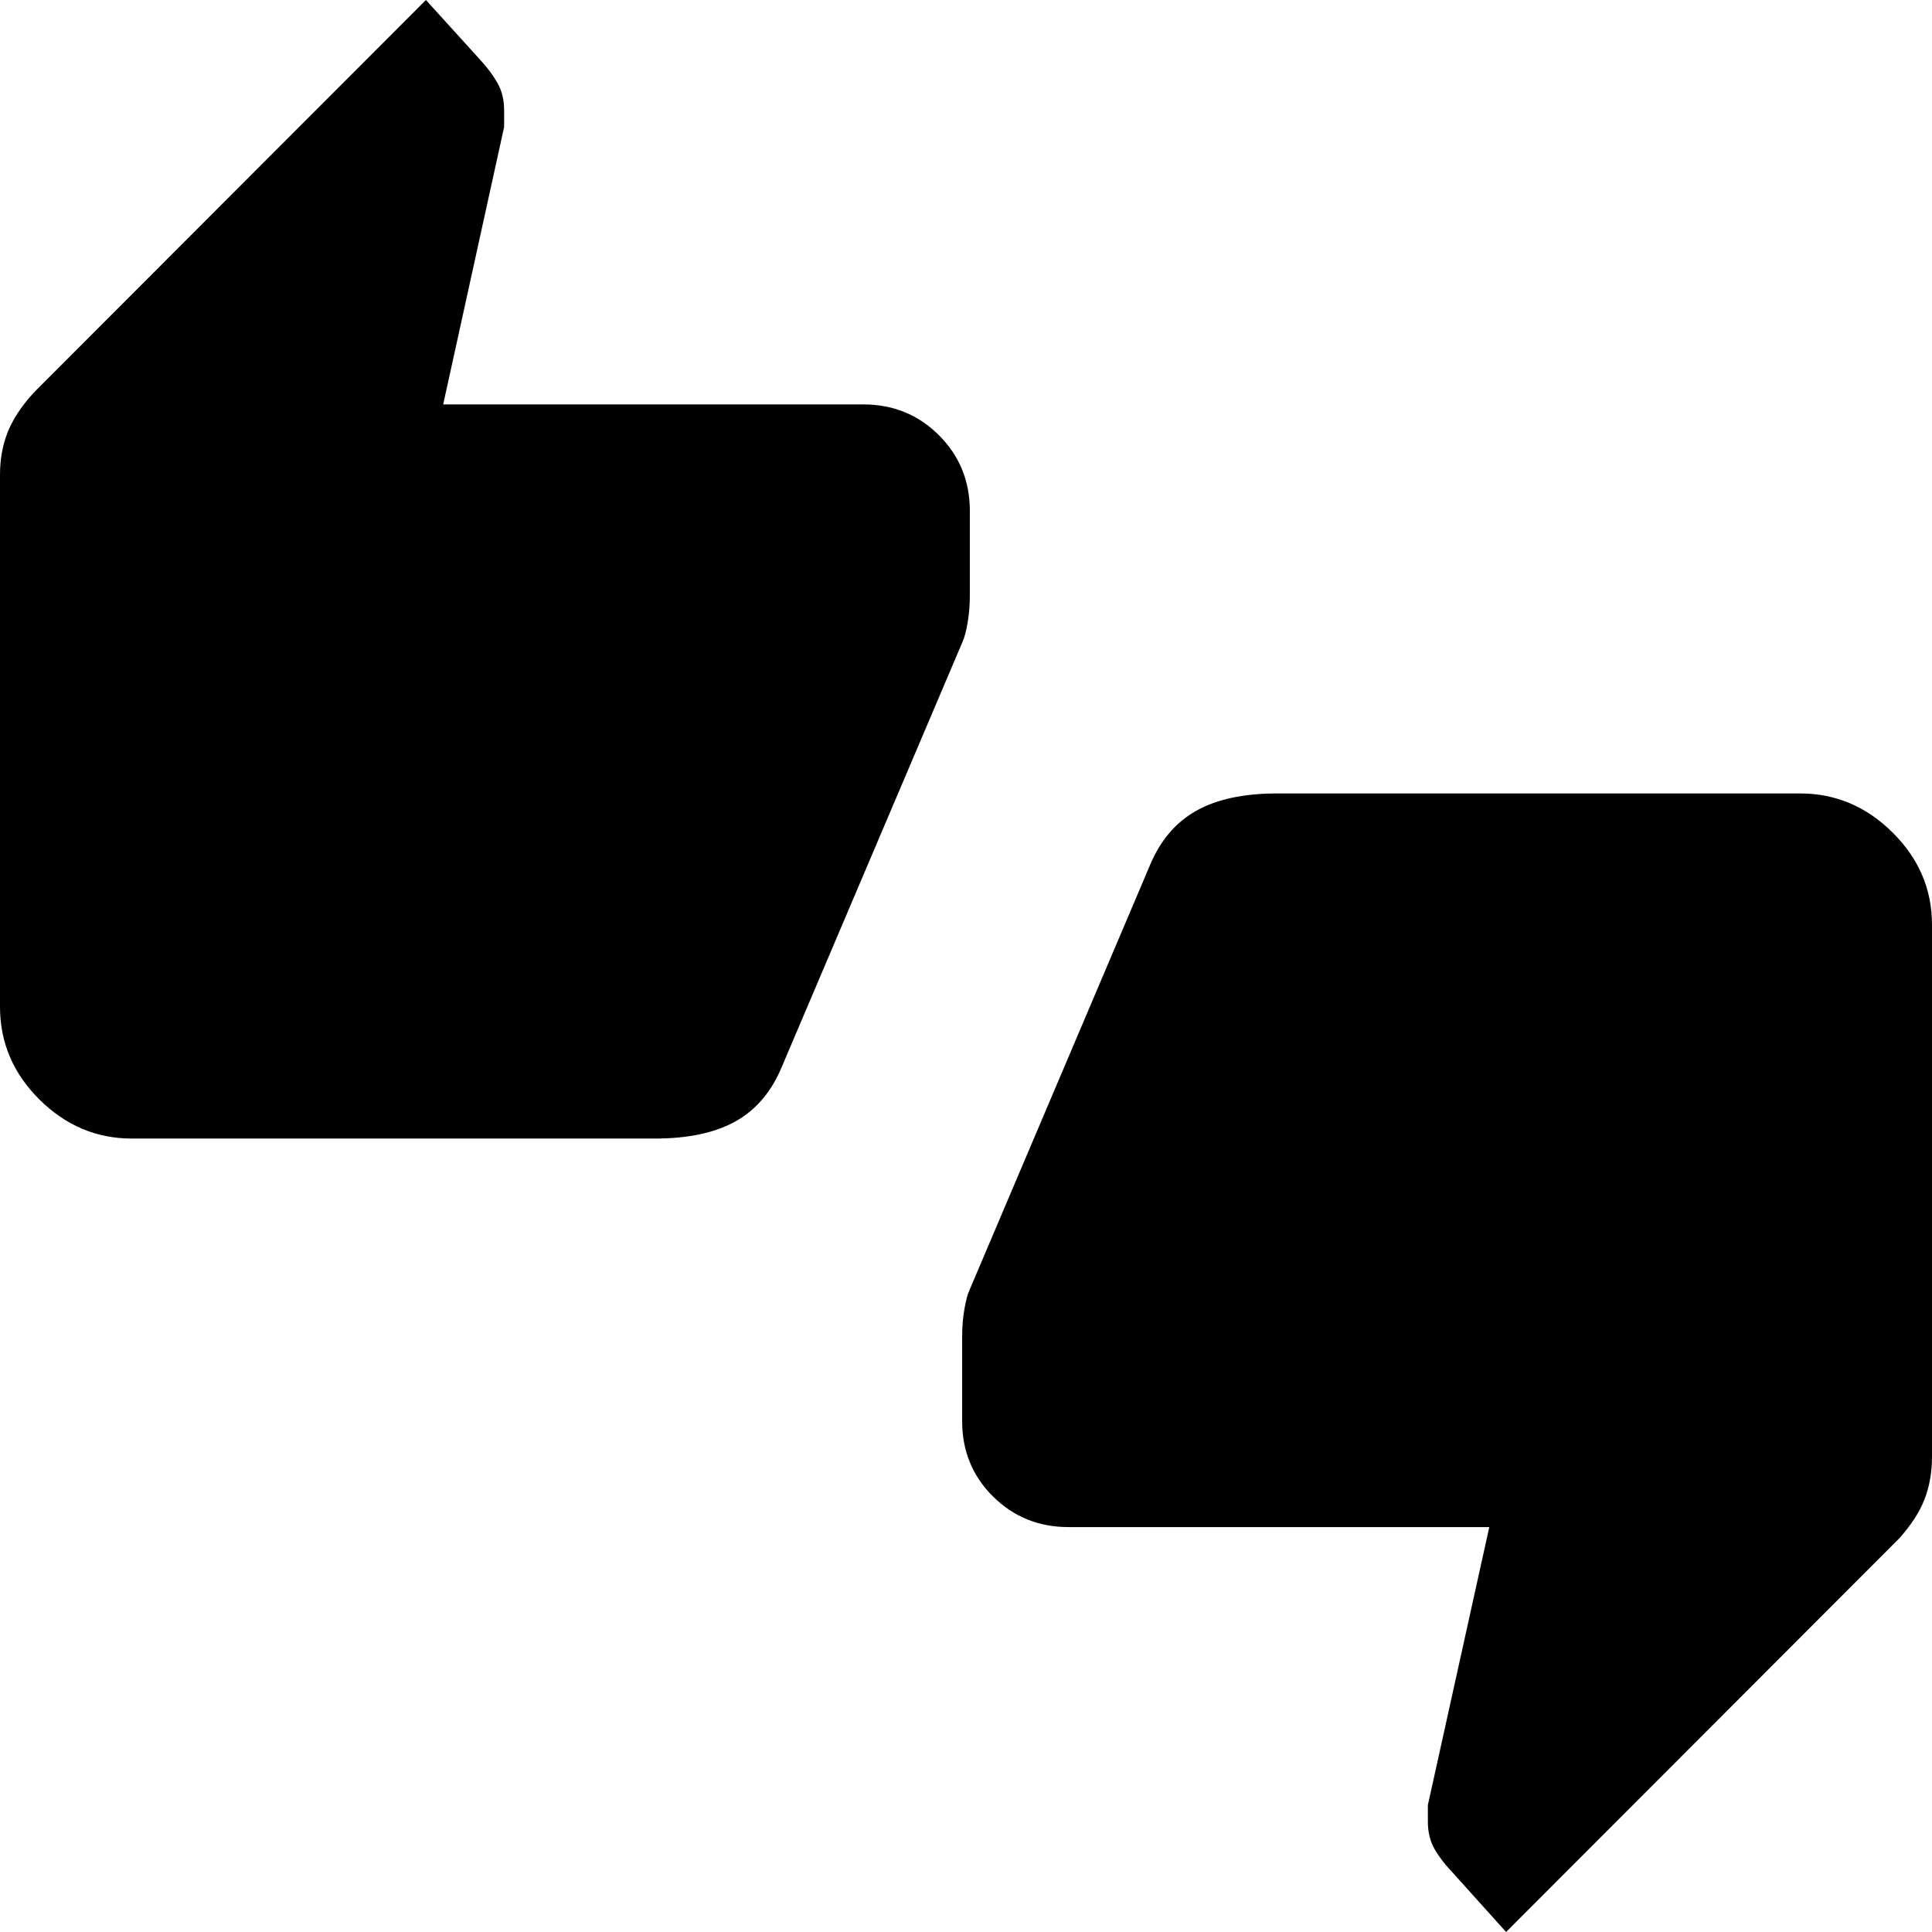 <svg xmlns="http://www.w3.org/2000/svg" height="48" viewBox="0 -960 960 960" width="48"><path d="M65.5-394.26q-26.39 0-45.95-19.44Q0-433.13 0-459.76v-264.26q0-11.44 3.72-20.99 3.71-9.56 12.91-19.75l195-195.24 27.15 29.91q5.24 5.72 8.48 11.46 3.24 5.74 3.24 13.46v8.24l-30.28 137.89h208.82q22.2 0 37.54 15.33 15.33 15.34 15.33 37.54v41.87q0 7.47-1.12 13.81-1.12 6.34-2.36 9.06l-89.89 211.39q-7.67 18.58-22.96 27.18-15.3 8.6-40.12 8.6H65.5ZM748.37 0l-26.91-29.91q-5.48-5.72-8.72-11.46-3.24-5.74-3.24-13.46v-8.24l30.52-138.13H530.96q-22.2 0-37.54-15.21-15.33-15.22-15.33-37.42v-41.87q0-7.47 1.12-13.81 1.12-6.34 2.36-9.06l89.89-211.63q7.67-18.34 22.96-26.94 15.3-8.6 40.12-8.6H894.5q26.39 0 45.95 19.44Q960-526.87 960-500.48v264.26q0 11.68-3.72 21.23-3.71 9.56-12.67 19.51L748.37 0Z"/></svg>